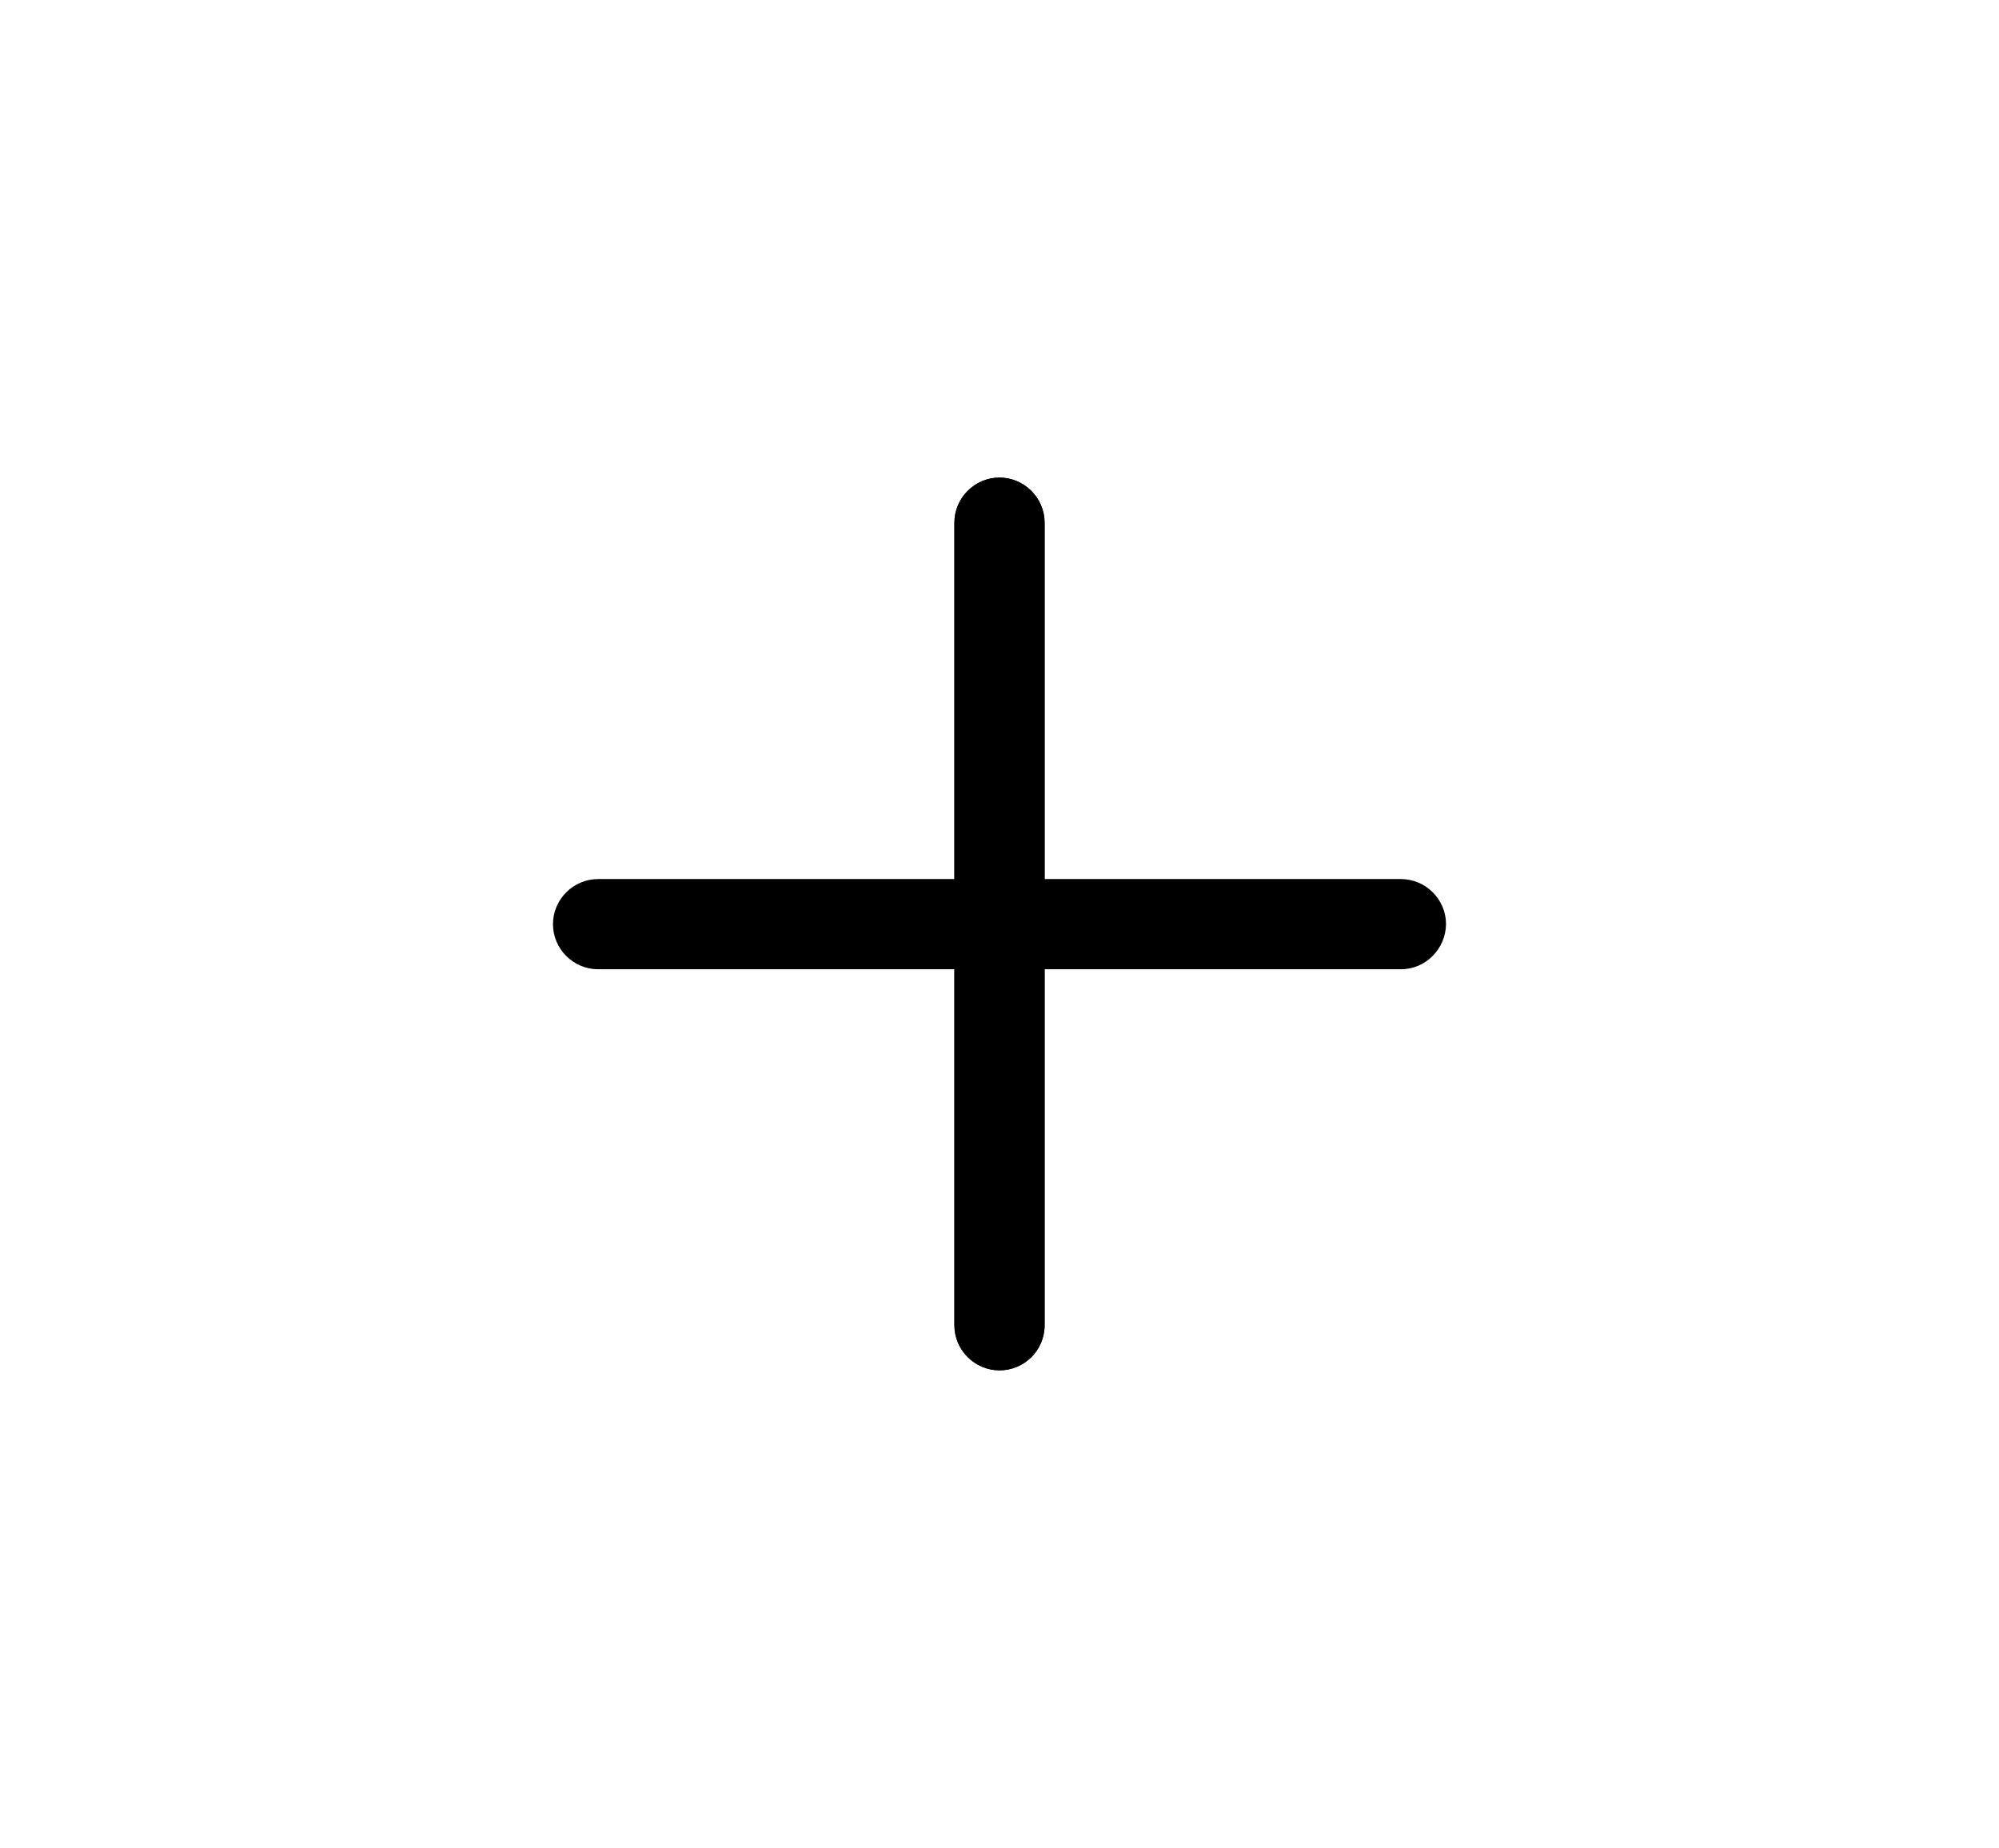 <?xml version="1.0" encoding="utf-8"?>
<!-- Generator: Adobe Illustrator 18.0.0, SVG Export Plug-In . SVG Version: 6.00 Build 0)  -->
<!DOCTYPE svg PUBLIC "-//W3C//DTD SVG 1.1//EN" "http://www.w3.org/Graphics/SVG/1.1/DTD/svg11.dtd">
<svg version="1.1" id="Capa_1" xmlns="http://www.w3.org/2000/svg" xmlns:xlink="http://www.w3.org/1999/xlink" x="0px" y="0px"
	 viewBox="0 0 540.8 500" enable-background="new 0 0 540.8 500" xml:space="preserve">
<g>
	<path d="M270.4,370.7c-6.7,0-12.2-5.5-12.2-12.2V141.4c0-6.7,5.5-12.2,12.2-12.2c6.7,0,12.2,5.5,12.2,12.2v217.1
		C282.6,365.3,277.1,370.7,270.4,370.7z"/>
	<path d="M270.4,370.7c-6.7,0-12.2-5.5-12.2-12.2V141.4c0-6.7,5.5-12.2,12.2-12.2c6.7,0,12.2,5.5,12.2,12.2v217.1
		C282.6,365.3,277.1,370.7,270.4,370.7z"/>
	<path d="M379,262.2H161.8c-6.7,0-12.2-5.5-12.2-12.2c0-6.7,5.5-12.2,12.2-12.2H379c6.7,0,12.2,5.5,12.2,12.2
		C391.1,256.7,385.7,262.2,379,262.2z"/>
</g>
</svg>
